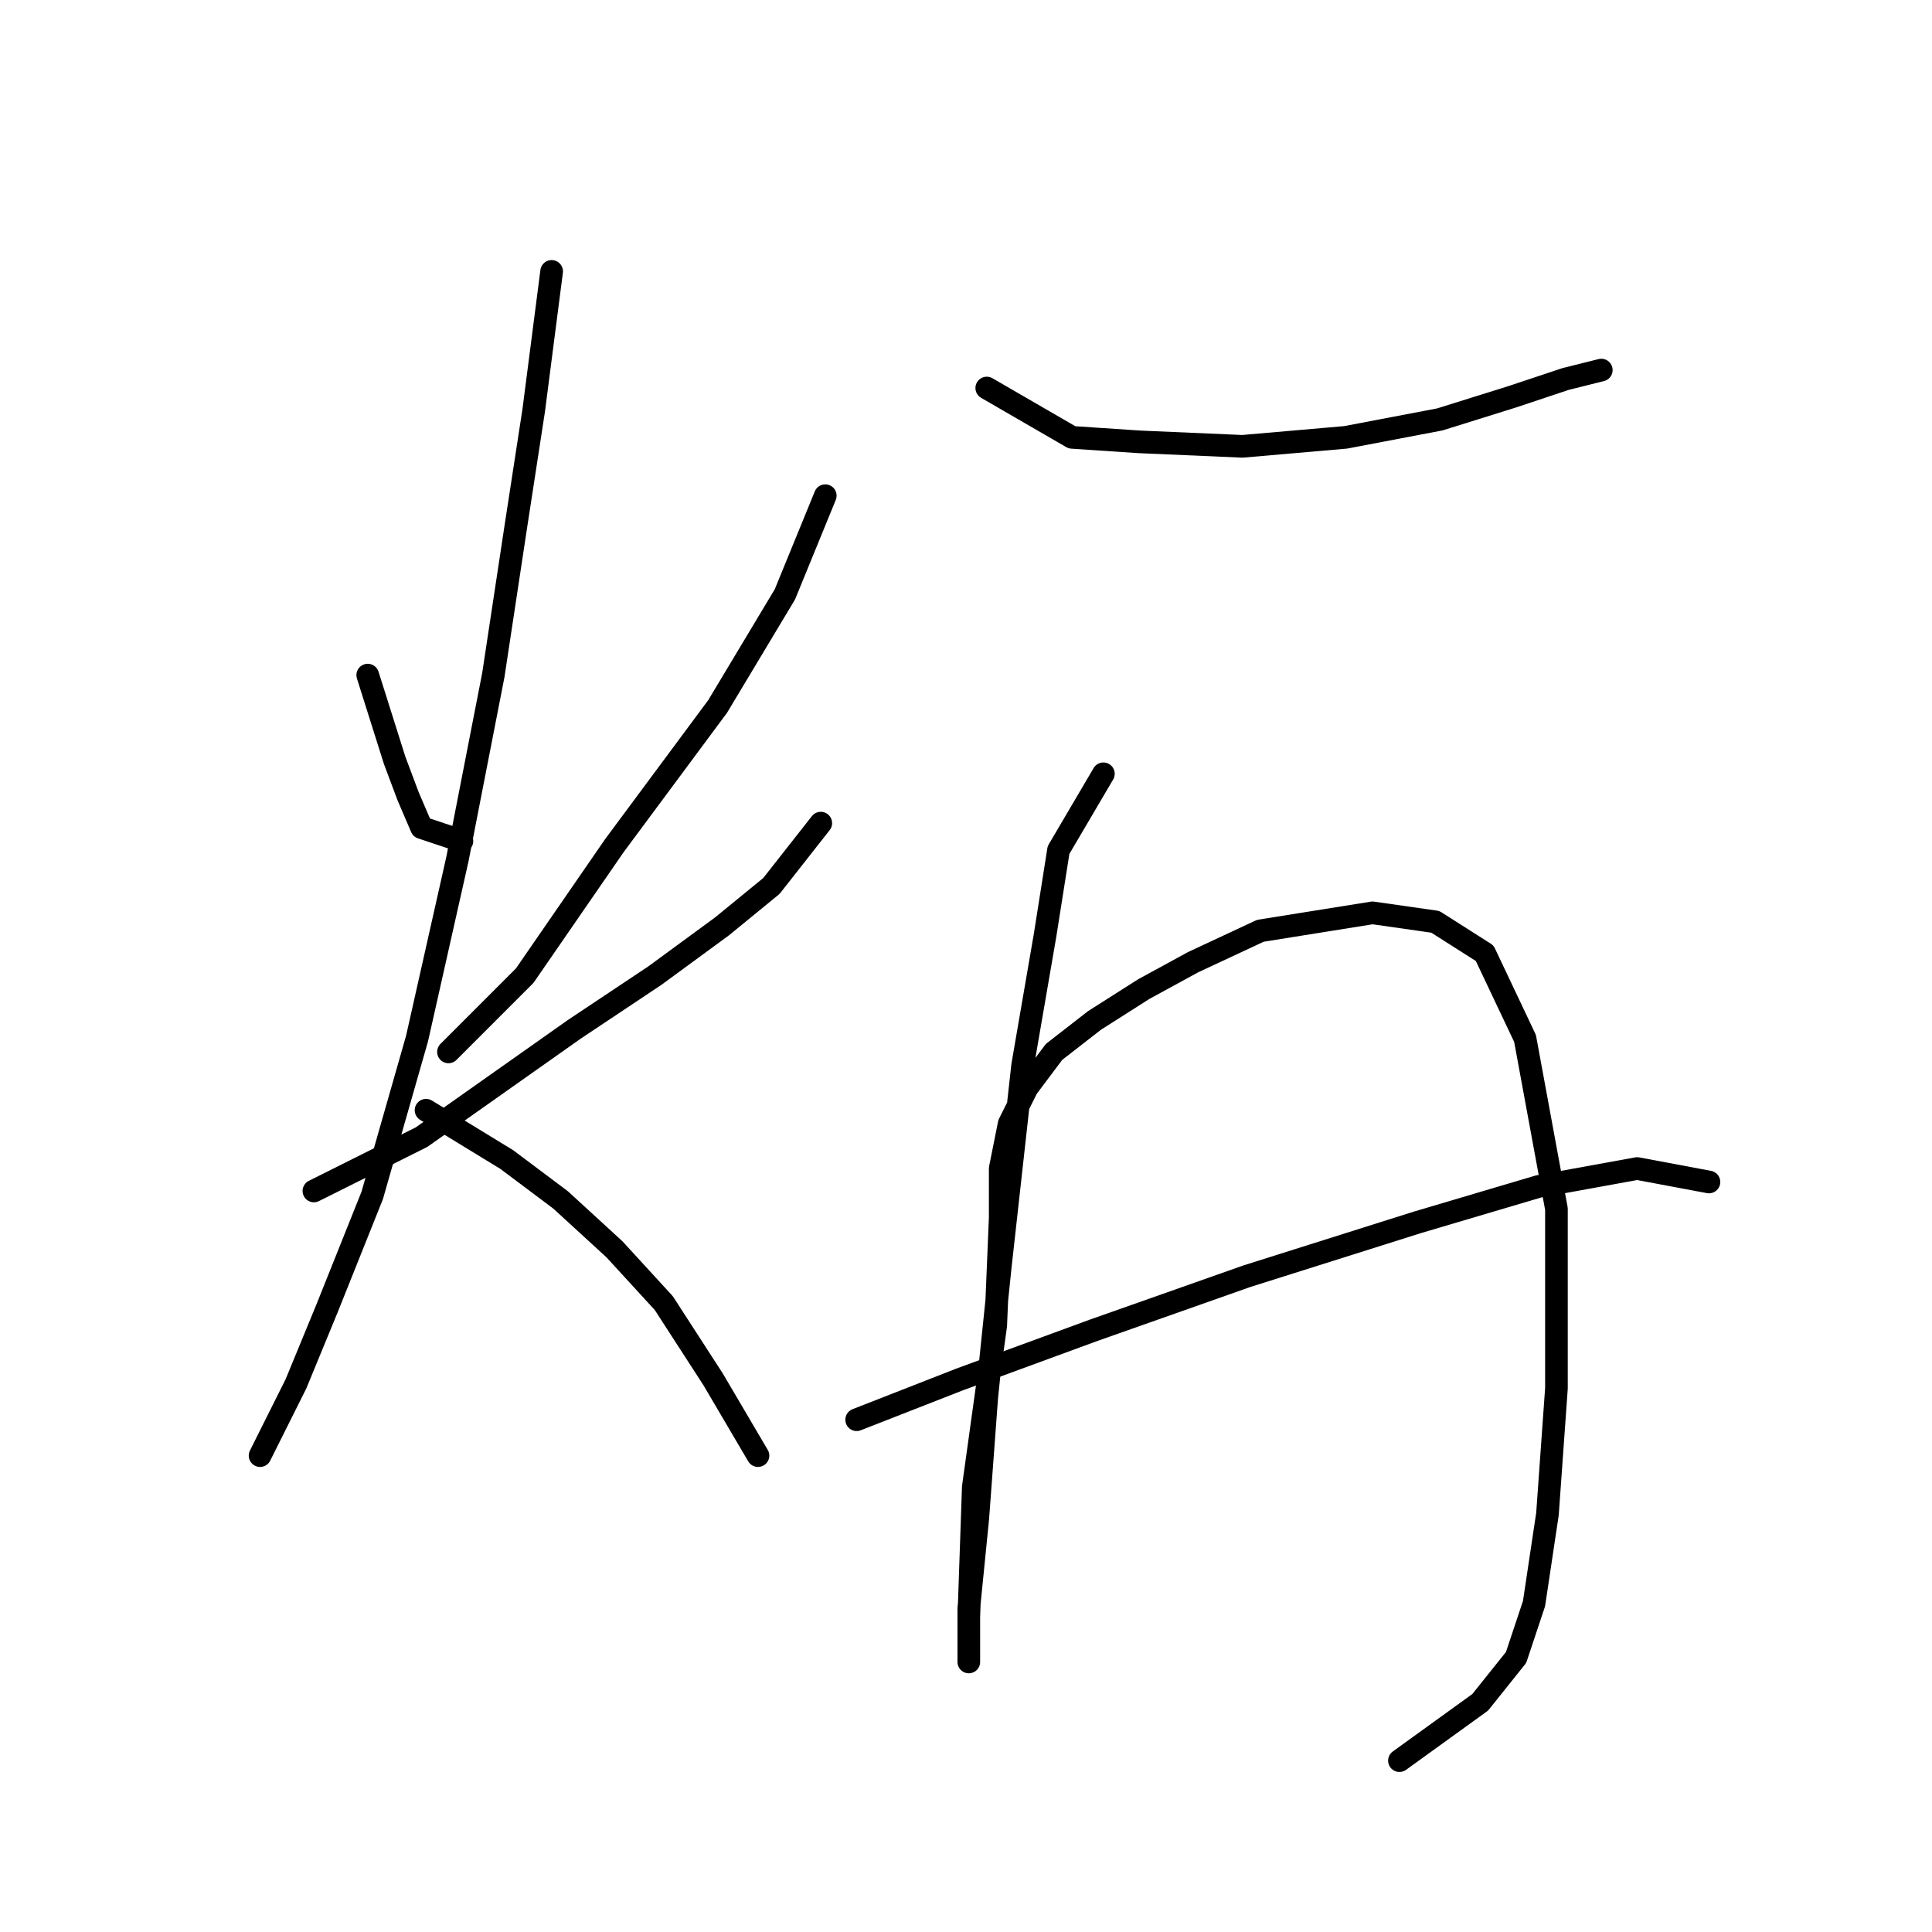 <?xml version="1.0" standalone="no"?>
    <svg width="256" height="256" xmlns="http://www.w3.org/2000/svg" version="1.1">
    <polyline stroke="black" stroke-width="3" stroke-linecap="round" fill="transparent" stroke-linejoin="round" points="48.726 89.455 52.292 100.748 54.075 105.503 55.858 109.664 61.208 111.447 61.208 111.447 " />
        <polyline stroke="black" stroke-width="3" stroke-linecap="round" fill="transparent" stroke-linejoin="round" points="109.353 65.68 104.003 78.756 95.087 93.615 81.417 112.041 69.529 129.278 59.424 139.383 59.424 139.383 " />
        <polyline stroke="black" stroke-width="3" stroke-linecap="round" fill="transparent" stroke-linejoin="round" points="41.593 157.809 55.858 150.676 65.963 143.543 76.067 136.411 86.766 129.278 95.682 122.74 102.22 117.391 108.758 109.069 108.758 109.069 " />
        <polyline stroke="black" stroke-width="3" stroke-linecap="round" fill="transparent" stroke-linejoin="round" points="73.095 35.961 70.718 54.386 68.34 69.84 65.368 89.455 60.613 113.824 55.264 137.6 49.32 158.403 43.376 173.263 39.216 183.367 36.244 189.311 34.461 192.877 34.461 192.877 " />
        <polyline stroke="black" stroke-width="3" stroke-linecap="round" fill="transparent" stroke-linejoin="round" points="56.453 147.11 67.151 153.648 74.284 158.997 81.417 165.536 87.955 172.668 94.493 182.773 100.437 192.877 100.437 192.877 " />
        <polyline stroke="black" stroke-width="3" stroke-linecap="round" fill="transparent" stroke-linejoin="round" points="130.75 51.414 142.043 57.953 150.959 58.547 164.63 59.141 178.301 57.953 190.783 55.575 200.293 52.603 207.425 50.226 212.18 49.037 212.18 49.037 " />
        <polyline stroke="black" stroke-width="3" stroke-linecap="round" fill="transparent" stroke-linejoin="round" points="146.204 102.531 140.26 112.636 138.477 123.929 135.505 141.166 132.533 167.913 130.75 185.15 129.561 201.198 128.373 213.086 128.373 218.435 128.373 220.219 128.373 214.275 128.967 197.038 131.939 175.64 132.533 161.375 132.533 154.837 133.722 148.893 136.1 144.138 139.666 139.383 145.015 135.222 151.554 131.061 158.092 127.495 167.008 123.335 181.867 120.957 190.188 122.146 196.727 126.306 202.076 137.6 206.237 160.186 206.237 183.961 205.048 200.604 203.265 212.492 200.887 219.624 196.132 225.568 185.433 233.295 185.433 233.295 " />
        <polyline stroke="black" stroke-width="3" stroke-linecap="round" fill="transparent" stroke-linejoin="round" points="113.513 188.122 127.184 182.773 145.015 176.234 165.224 169.102 187.811 161.969 203.859 157.214 216.935 154.837 226.446 156.62 226.446 156.62 " />
        </svg>